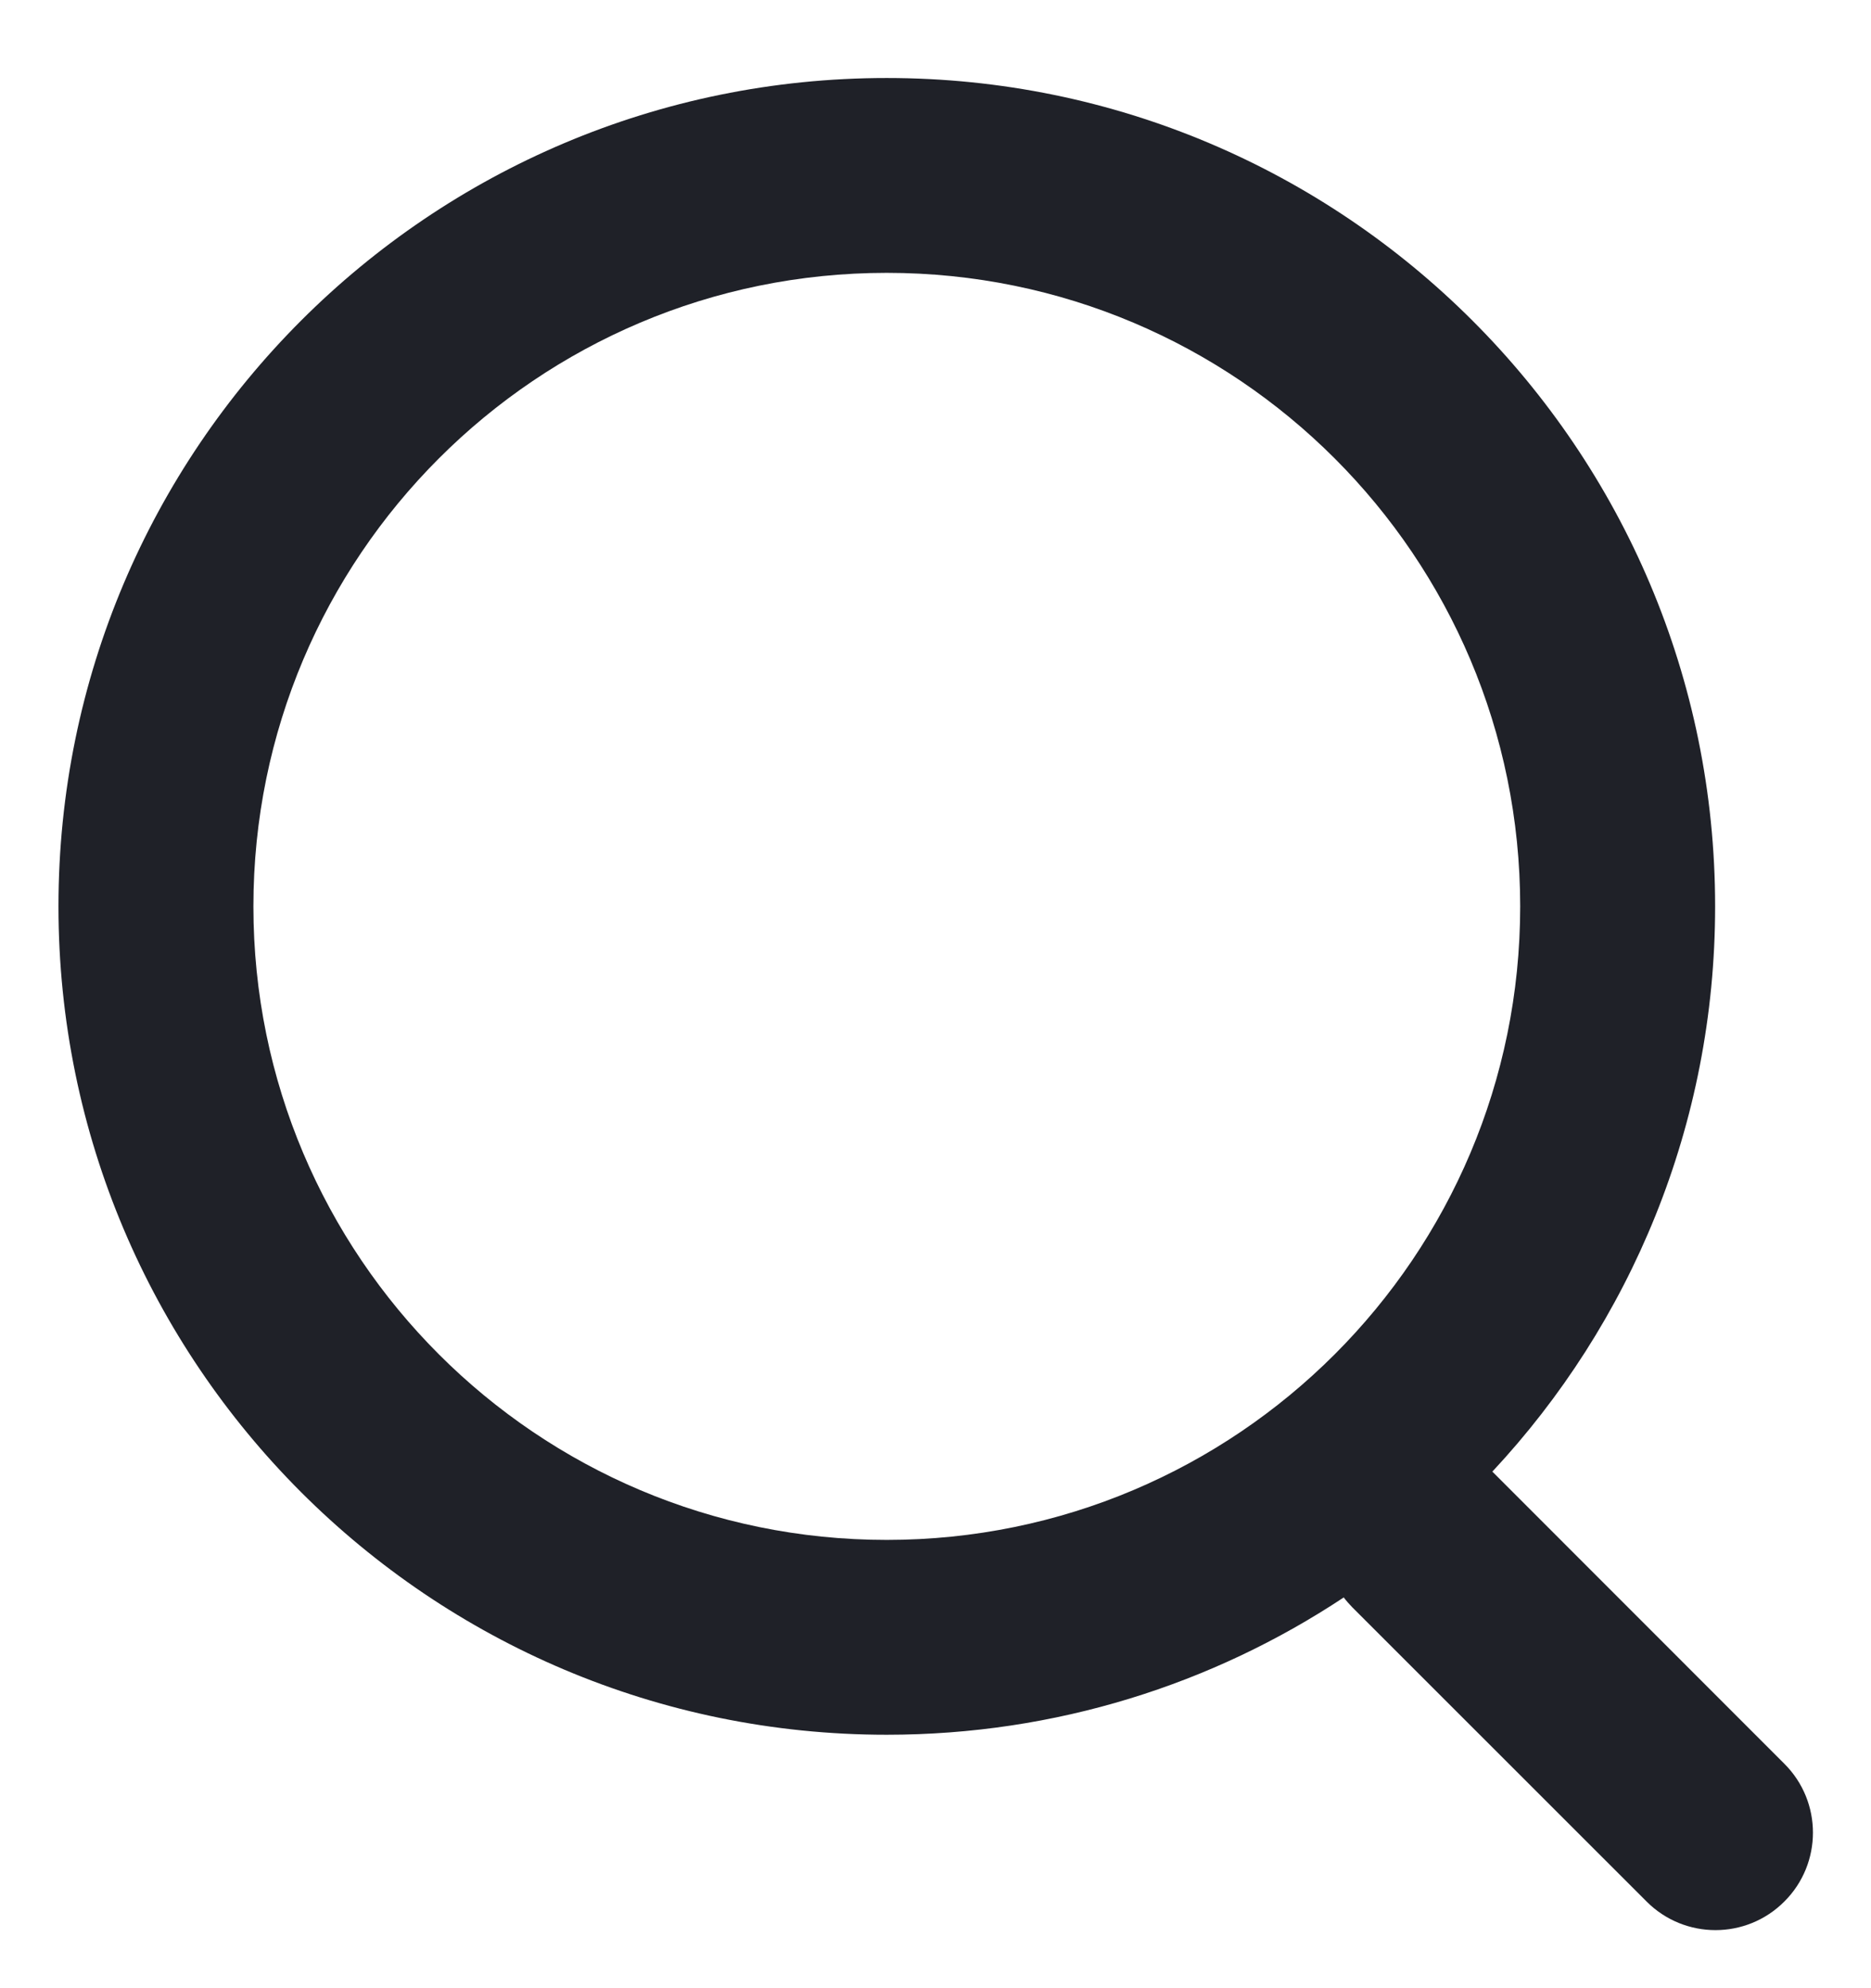 <svg width="16" height="17" viewBox="0 0 16 17" fill="none" xmlns="http://www.w3.org/2000/svg">
<g id="Filled">
<path id="Vector" fill-rule="evenodd" clip-rule="evenodd" d="M7.583 0.667C3.671 0.667 0.5 3.838 0.5 7.75C0.5 11.662 3.671 14.833 7.583 14.833C9.028 14.833 10.371 14.401 11.491 13.659C11.513 13.688 11.538 13.716 11.564 13.743L14.081 16.259C14.406 16.585 14.934 16.585 15.259 16.259C15.585 15.934 15.585 15.406 15.259 15.081L12.762 12.583C13.943 11.318 14.667 9.618 14.667 7.75C14.667 3.838 11.495 0.667 7.583 0.667ZM2.167 7.75C2.167 4.758 4.592 2.333 7.583 2.333C10.575 2.333 13 4.758 13 7.75C13 10.742 10.575 13.167 7.583 13.167C4.592 13.167 2.167 10.742 2.167 7.75Z" fill="#1F2128"/>
</g>
</svg>
